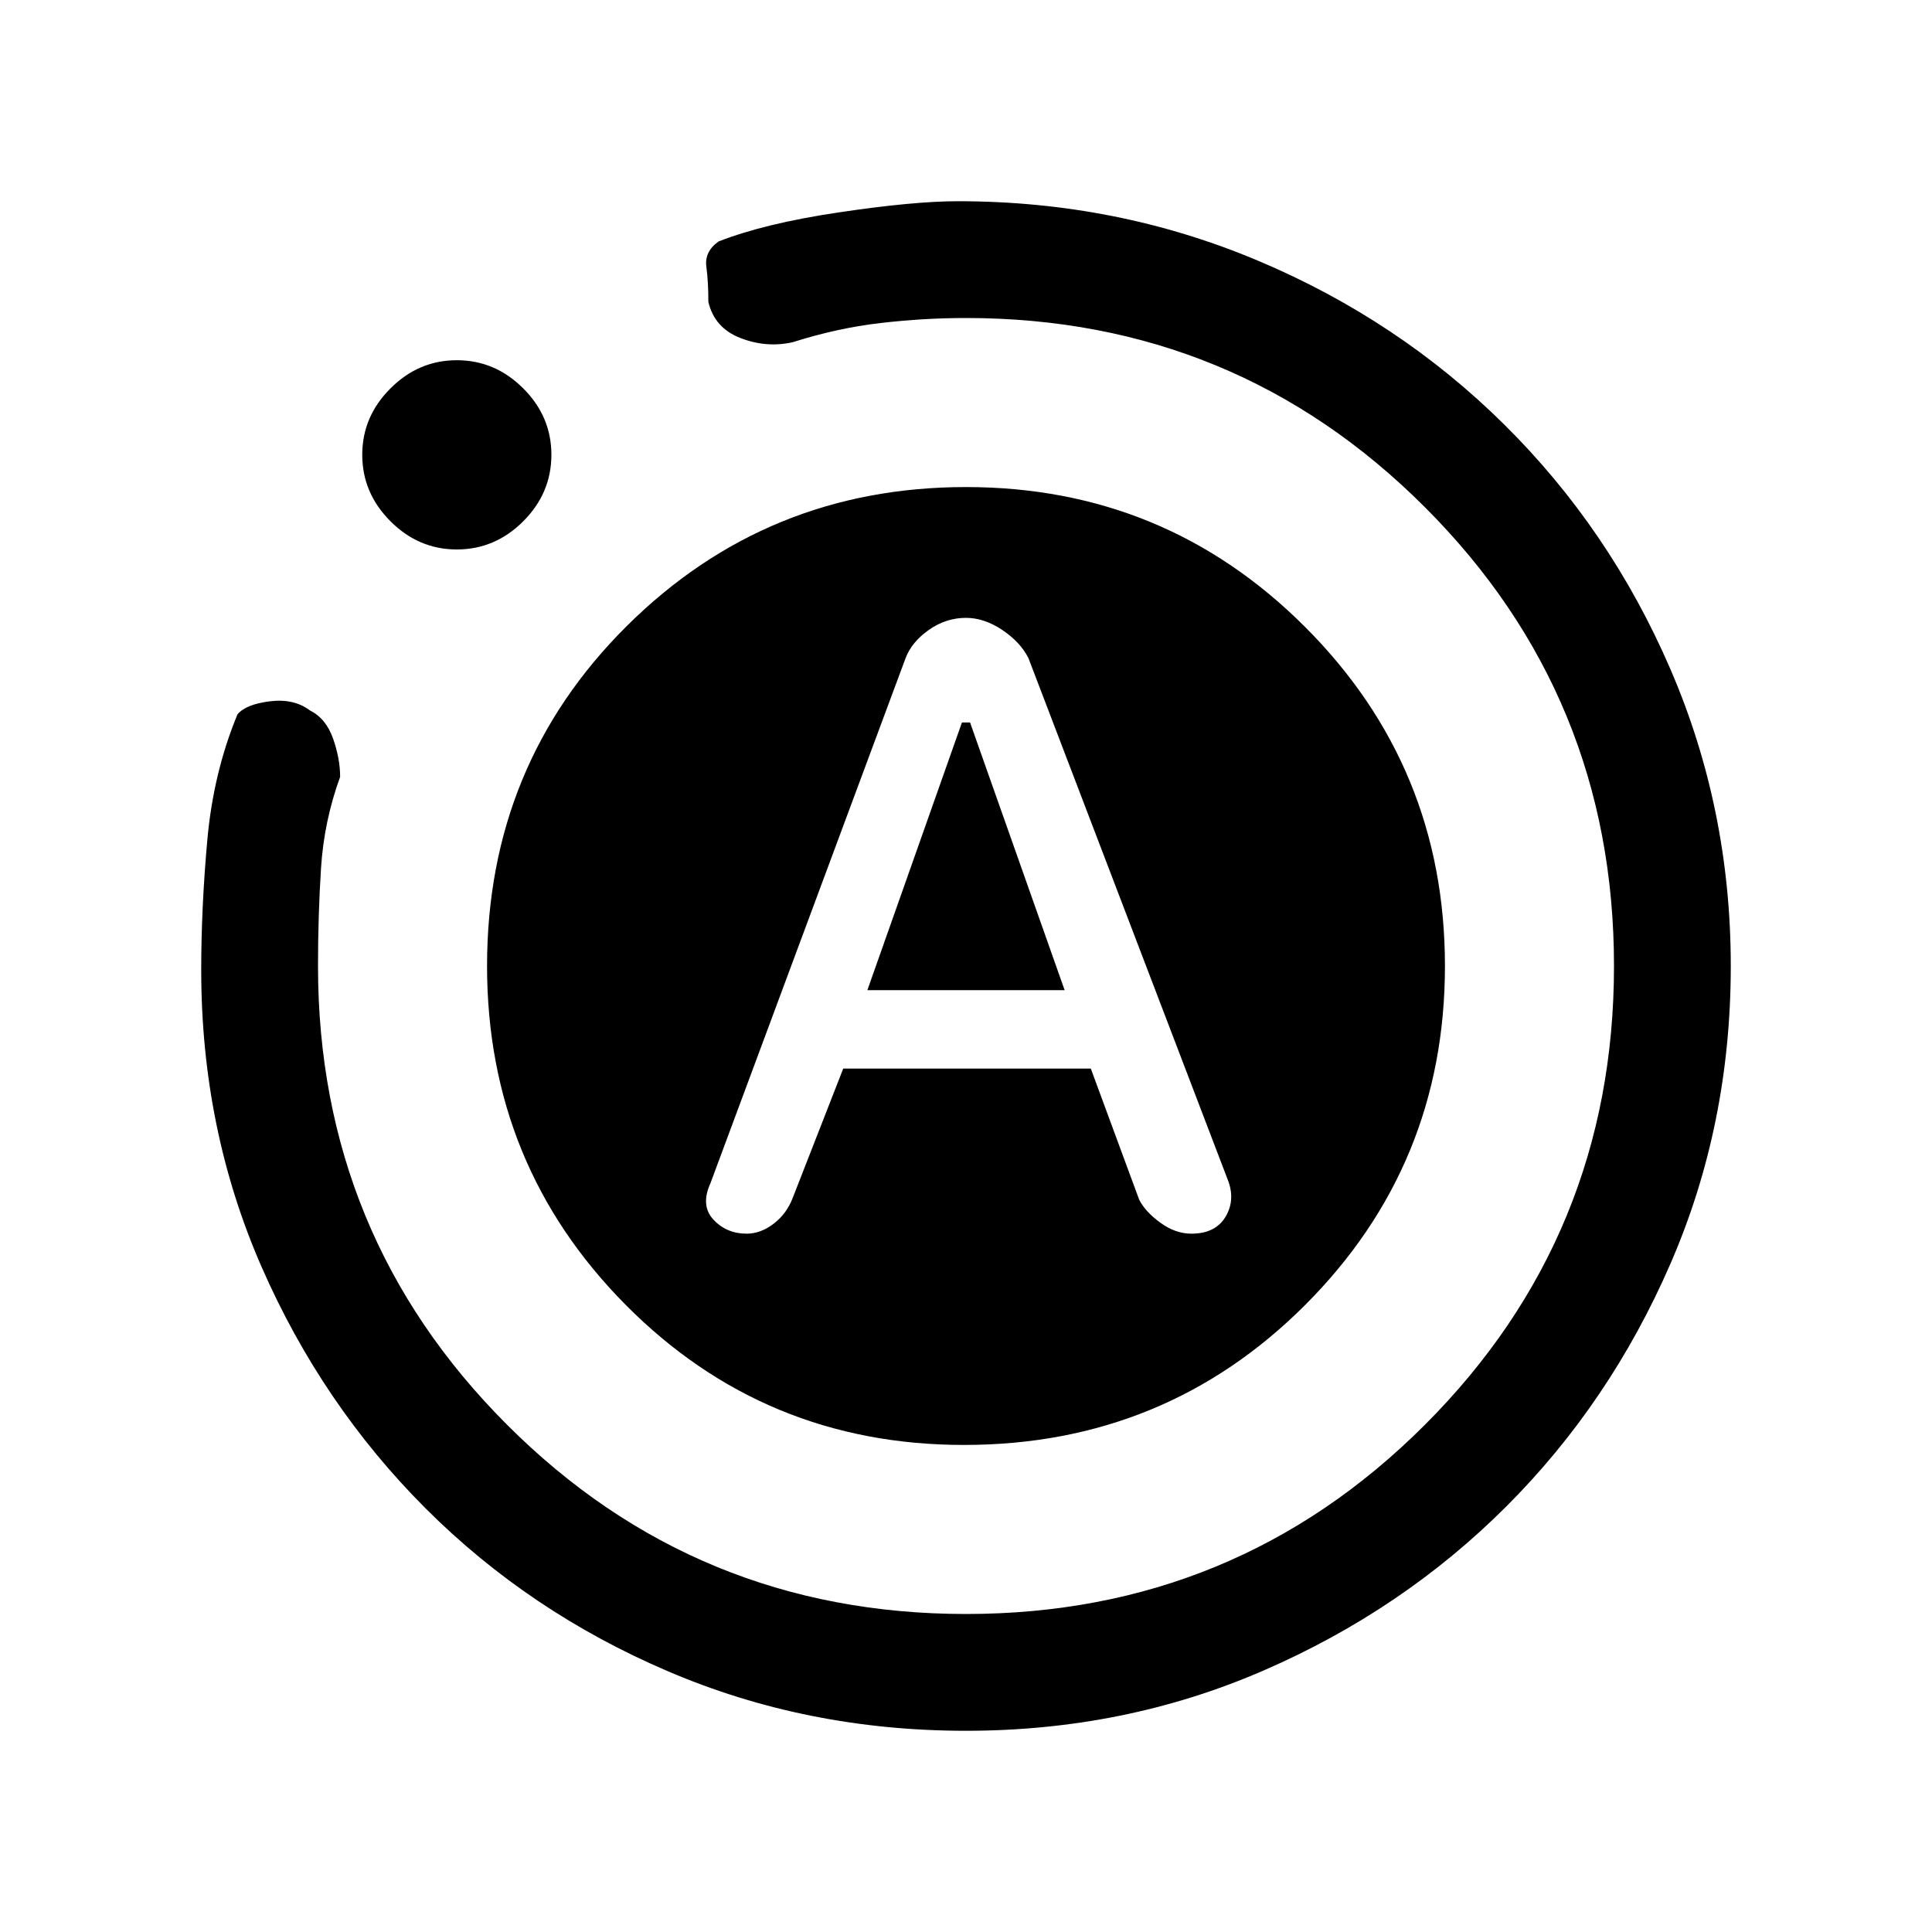 <svg xmlns="http://www.w3.org/2000/svg" height="20" width="20"><path d="M7.729 12.771Q7.875 12.771 8.01 12.667Q8.146 12.562 8.208 12.396L8.729 11.062H11.292L11.792 12.417Q11.854 12.542 12.01 12.656Q12.167 12.771 12.333 12.771Q12.583 12.771 12.688 12.594Q12.792 12.417 12.708 12.208L10.646 6.812Q10.562 6.646 10.375 6.521Q10.188 6.396 10 6.396Q9.792 6.396 9.615 6.521Q9.438 6.646 9.375 6.812L7.354 12.25Q7.25 12.479 7.385 12.625Q7.521 12.771 7.729 12.771ZM8.979 10.25 9.958 7.479H10.042L11.021 10.25ZM10 17.917Q8.354 17.917 6.917 17.302Q5.479 16.688 4.406 15.615Q3.333 14.542 2.708 13.115Q2.083 11.688 2.083 10.042Q2.083 9.396 2.146 8.698Q2.208 8 2.458 7.396Q2.542 7.292 2.792 7.26Q3.042 7.229 3.208 7.354Q3.375 7.438 3.448 7.646Q3.521 7.854 3.521 8.042Q3.354 8.5 3.323 8.99Q3.292 9.479 3.292 10Q3.292 12.792 5.25 14.75Q7.208 16.708 10 16.708Q12.792 16.708 14.75 14.75Q16.708 12.792 16.708 10Q16.708 7.208 14.75 5.25Q12.792 3.292 10 3.292Q9.562 3.292 9.115 3.344Q8.667 3.396 8.208 3.542Q7.938 3.604 7.667 3.5Q7.396 3.396 7.333 3.125Q7.333 2.917 7.312 2.76Q7.292 2.604 7.438 2.5Q7.917 2.312 8.688 2.198Q9.458 2.083 9.917 2.083Q11.562 2.083 13.021 2.698Q14.479 3.312 15.573 4.396Q16.667 5.479 17.292 6.927Q17.917 8.375 17.917 10Q17.917 11.646 17.292 13.083Q16.667 14.521 15.594 15.594Q14.521 16.667 13.083 17.292Q11.646 17.917 10 17.917ZM4.729 5.688Q4.333 5.688 4.042 5.396Q3.75 5.104 3.75 4.708Q3.75 4.312 4.042 4.021Q4.333 3.729 4.729 3.729Q5.125 3.729 5.417 4.021Q5.708 4.312 5.708 4.708Q5.708 5.104 5.417 5.396Q5.125 5.688 4.729 5.688ZM9.979 14.958Q7.917 14.958 6.479 13.51Q5.042 12.062 5.042 10Q5.042 7.917 6.49 6.479Q7.938 5.042 10 5.042Q12.062 5.042 13.51 6.49Q14.958 7.938 14.958 10Q14.958 12.062 13.51 13.51Q12.062 14.958 9.979 14.958Z"/></svg>